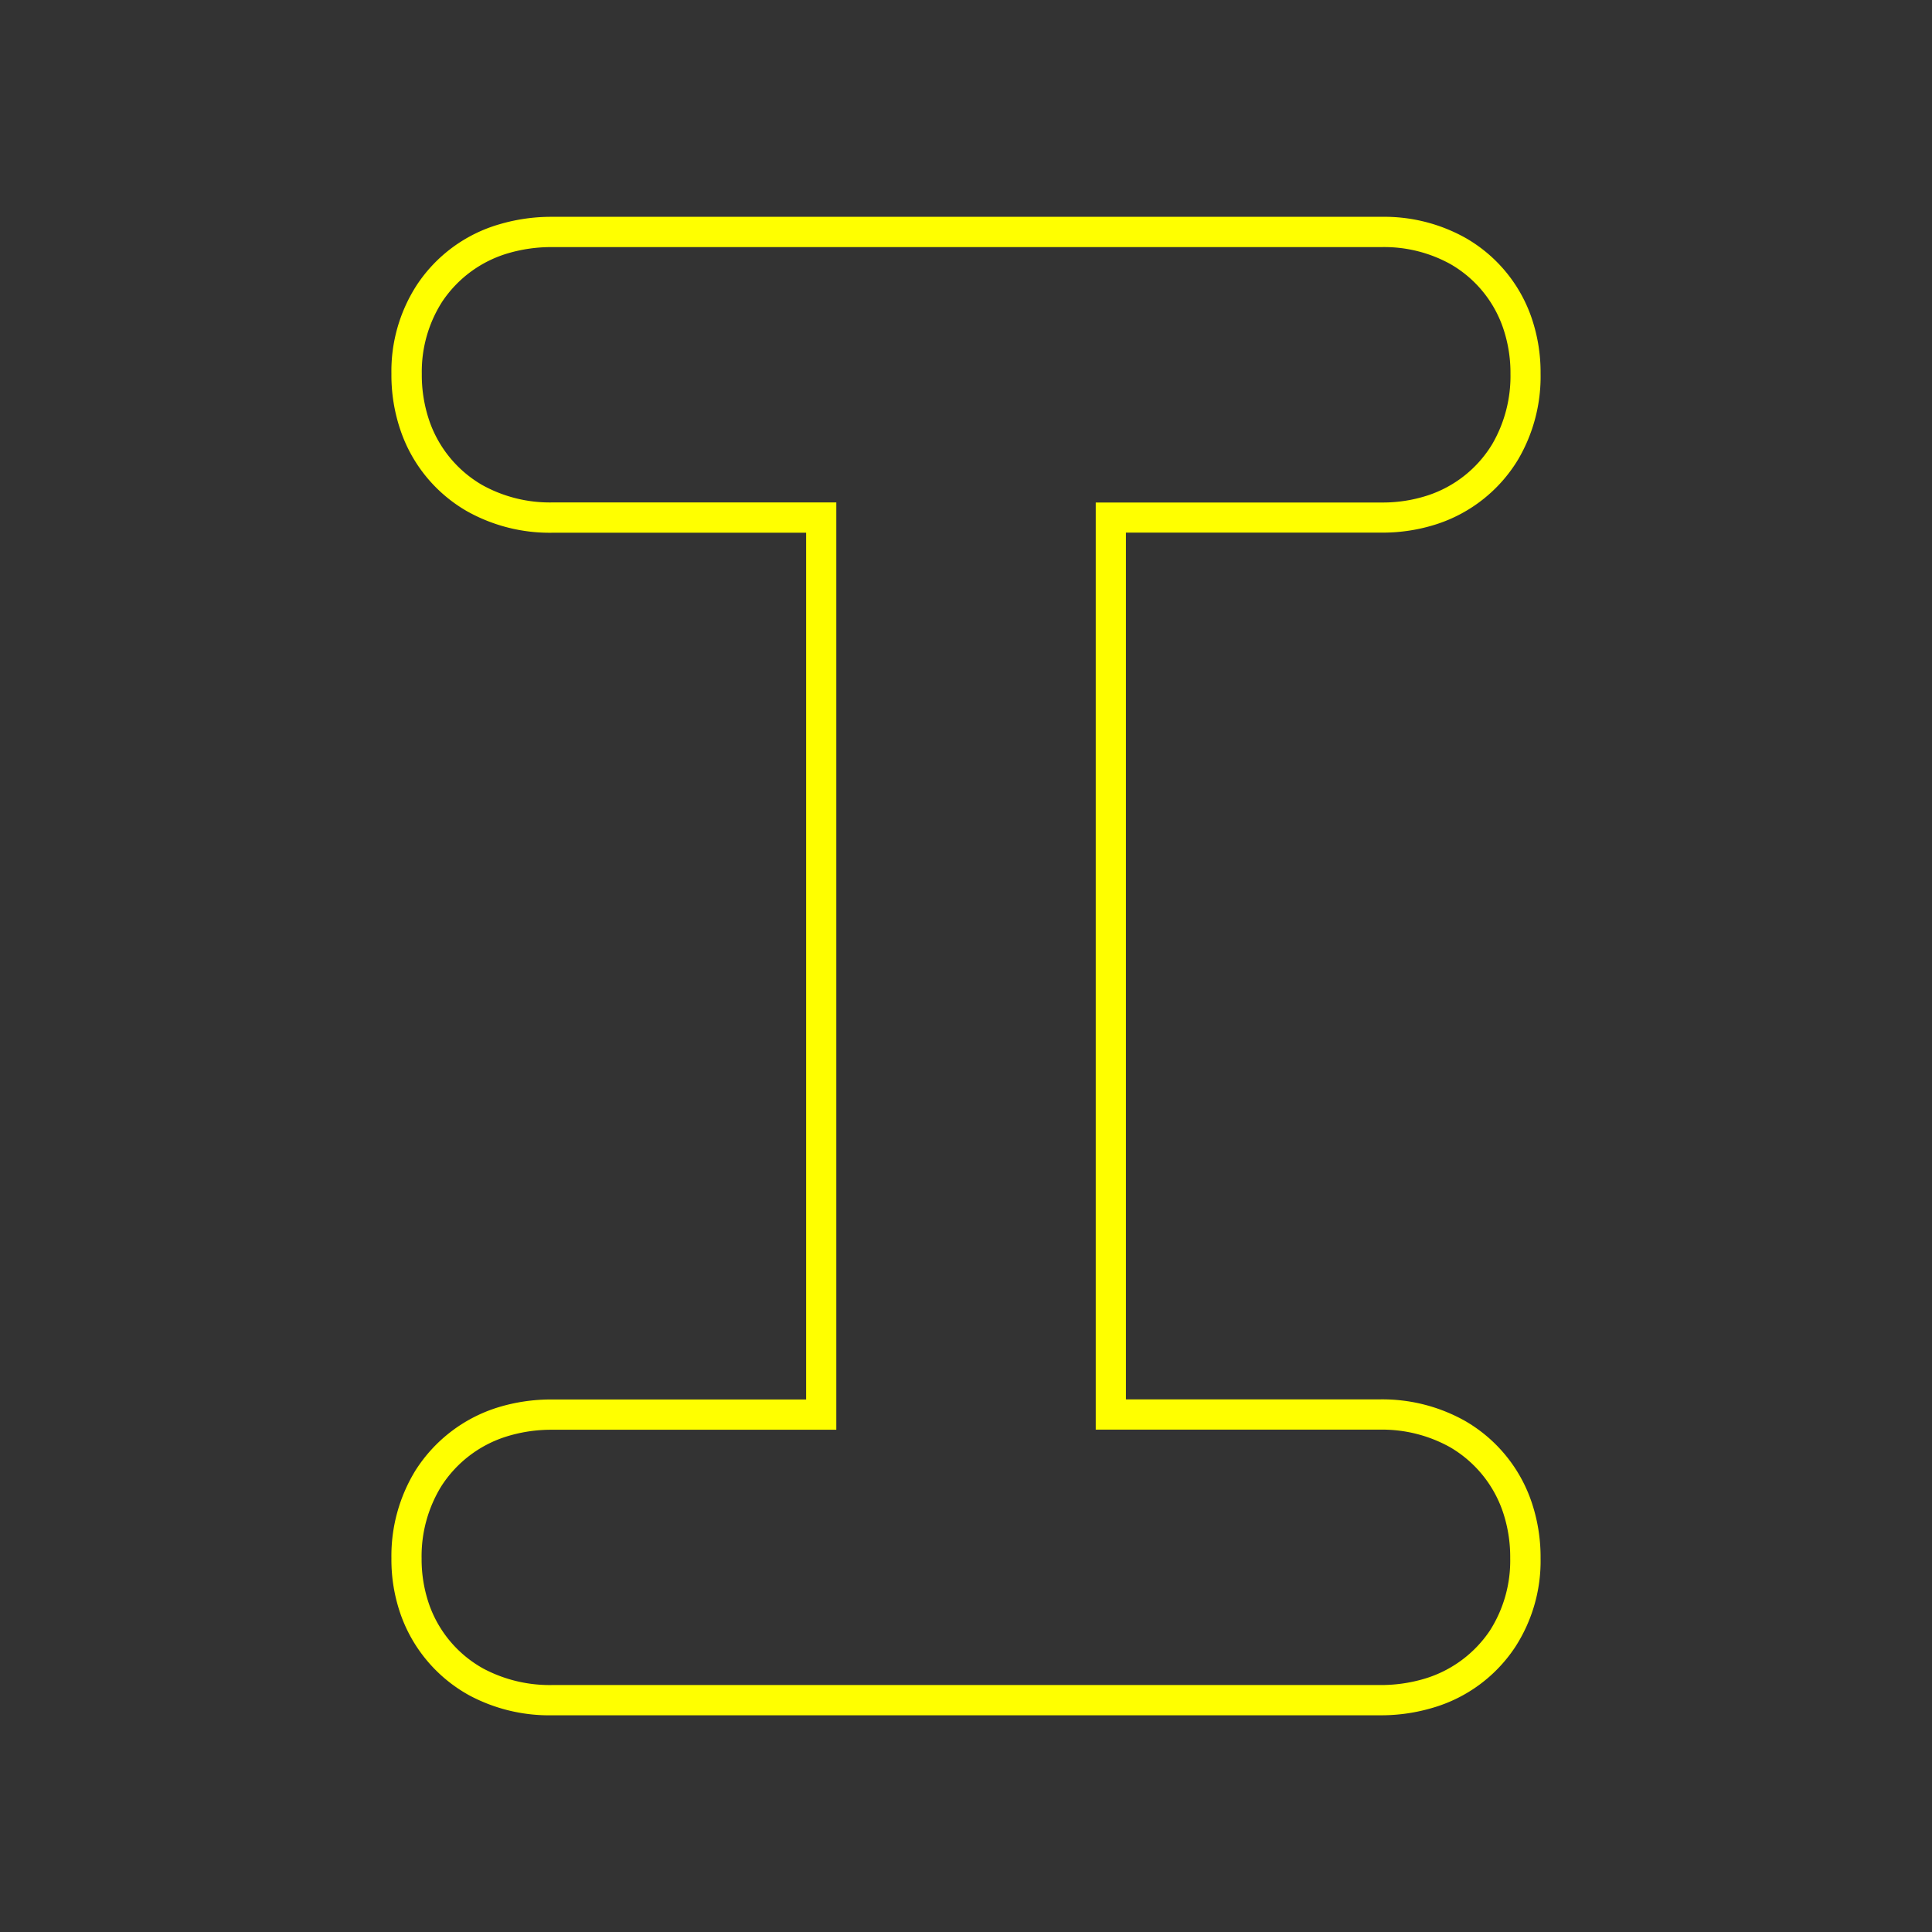 <svg id="Layer_1" data-name="Layer 1" xmlns="http://www.w3.org/2000/svg" viewBox="0 0 512 512"><rect x="0" y="0" width="512" height="512" fill="#333333" stroke="none"/><defs><style>.cls-1{fill:#ff0;isolation:isolate;}</style></defs><path class="cls-1" d="M388.13,376.49a44.76,44.76,0,0,0-22.49-5.64H298.38V141.15h67.79a46.38,46.38,0,0,0,14.61-2.26,39.39,39.39,0,0,0,21.56-17.16A43.39,43.39,0,0,0,408.27,99a44.66,44.66,0,0,0-2.4-14.81A38.9,38.9,0,0,0,388.29,63a44.09,44.09,0,0,0-22.13-5.54H146.35a48.45,48.45,0,0,0-14.08,2,39.27,39.27,0,0,0-21.84,16.12,41.93,41.93,0,0,0-6.7,23.49,45.13,45.13,0,0,0,2.42,15,39.24,39.24,0,0,0,17.73,21.48,44.79,44.79,0,0,0,22.48,5.63h67.27v229.7H146.35A47.81,47.81,0,0,0,131.88,373a39.84,39.84,0,0,0-21.83,16.77A43.27,43.27,0,0,0,103.73,413a43.8,43.8,0,0,0,2.57,15.18,39.44,39.44,0,0,0,18.11,21.13,44.88,44.88,0,0,0,22,5.26H365.65a48,48,0,0,0,14.08-2,39.32,39.32,0,0,0,21.83-16.11,41.92,41.92,0,0,0,6.71-23.5,45.51,45.51,0,0,0-2.42-15A39.38,39.38,0,0,0,388.13,376.49Zm6.74,55.58a31.8,31.8,0,0,1-17.39,12.82,40.45,40.45,0,0,1-11.84,1.66H146.36a37.49,37.49,0,0,1-18.2-4.32,31.28,31.28,0,0,1-14.32-16.72A36.51,36.51,0,0,1,111.73,413a35.39,35.39,0,0,1,5.14-19,31.76,31.76,0,0,1,17.36-13.31,39.77,39.77,0,0,1,12.13-1.79h75.27V133.15H146.36a36.9,36.9,0,0,1-18.58-4.62,31.53,31.53,0,0,1-14-17,37.66,37.66,0,0,1-2-12.46,34.41,34.41,0,0,1,5.4-19.11,31.73,31.73,0,0,1,17.39-12.82,40.79,40.79,0,0,1,11.84-1.66h219.8A36.27,36.27,0,0,1,384.4,70a31.13,31.13,0,0,1,13.89,16.79,36.84,36.84,0,0,1,2,12.27,35.89,35.89,0,0,1-4.84,18.65,31.44,31.44,0,0,1-17.09,13.58,38.41,38.41,0,0,1-12.18,1.88H290.38v245.7h75.26a37,37,0,0,1,18.58,4.62,31.57,31.57,0,0,1,14,17,37.48,37.48,0,0,1,2,12.47A34.45,34.45,0,0,1,394.87,432.07Z"/></svg>